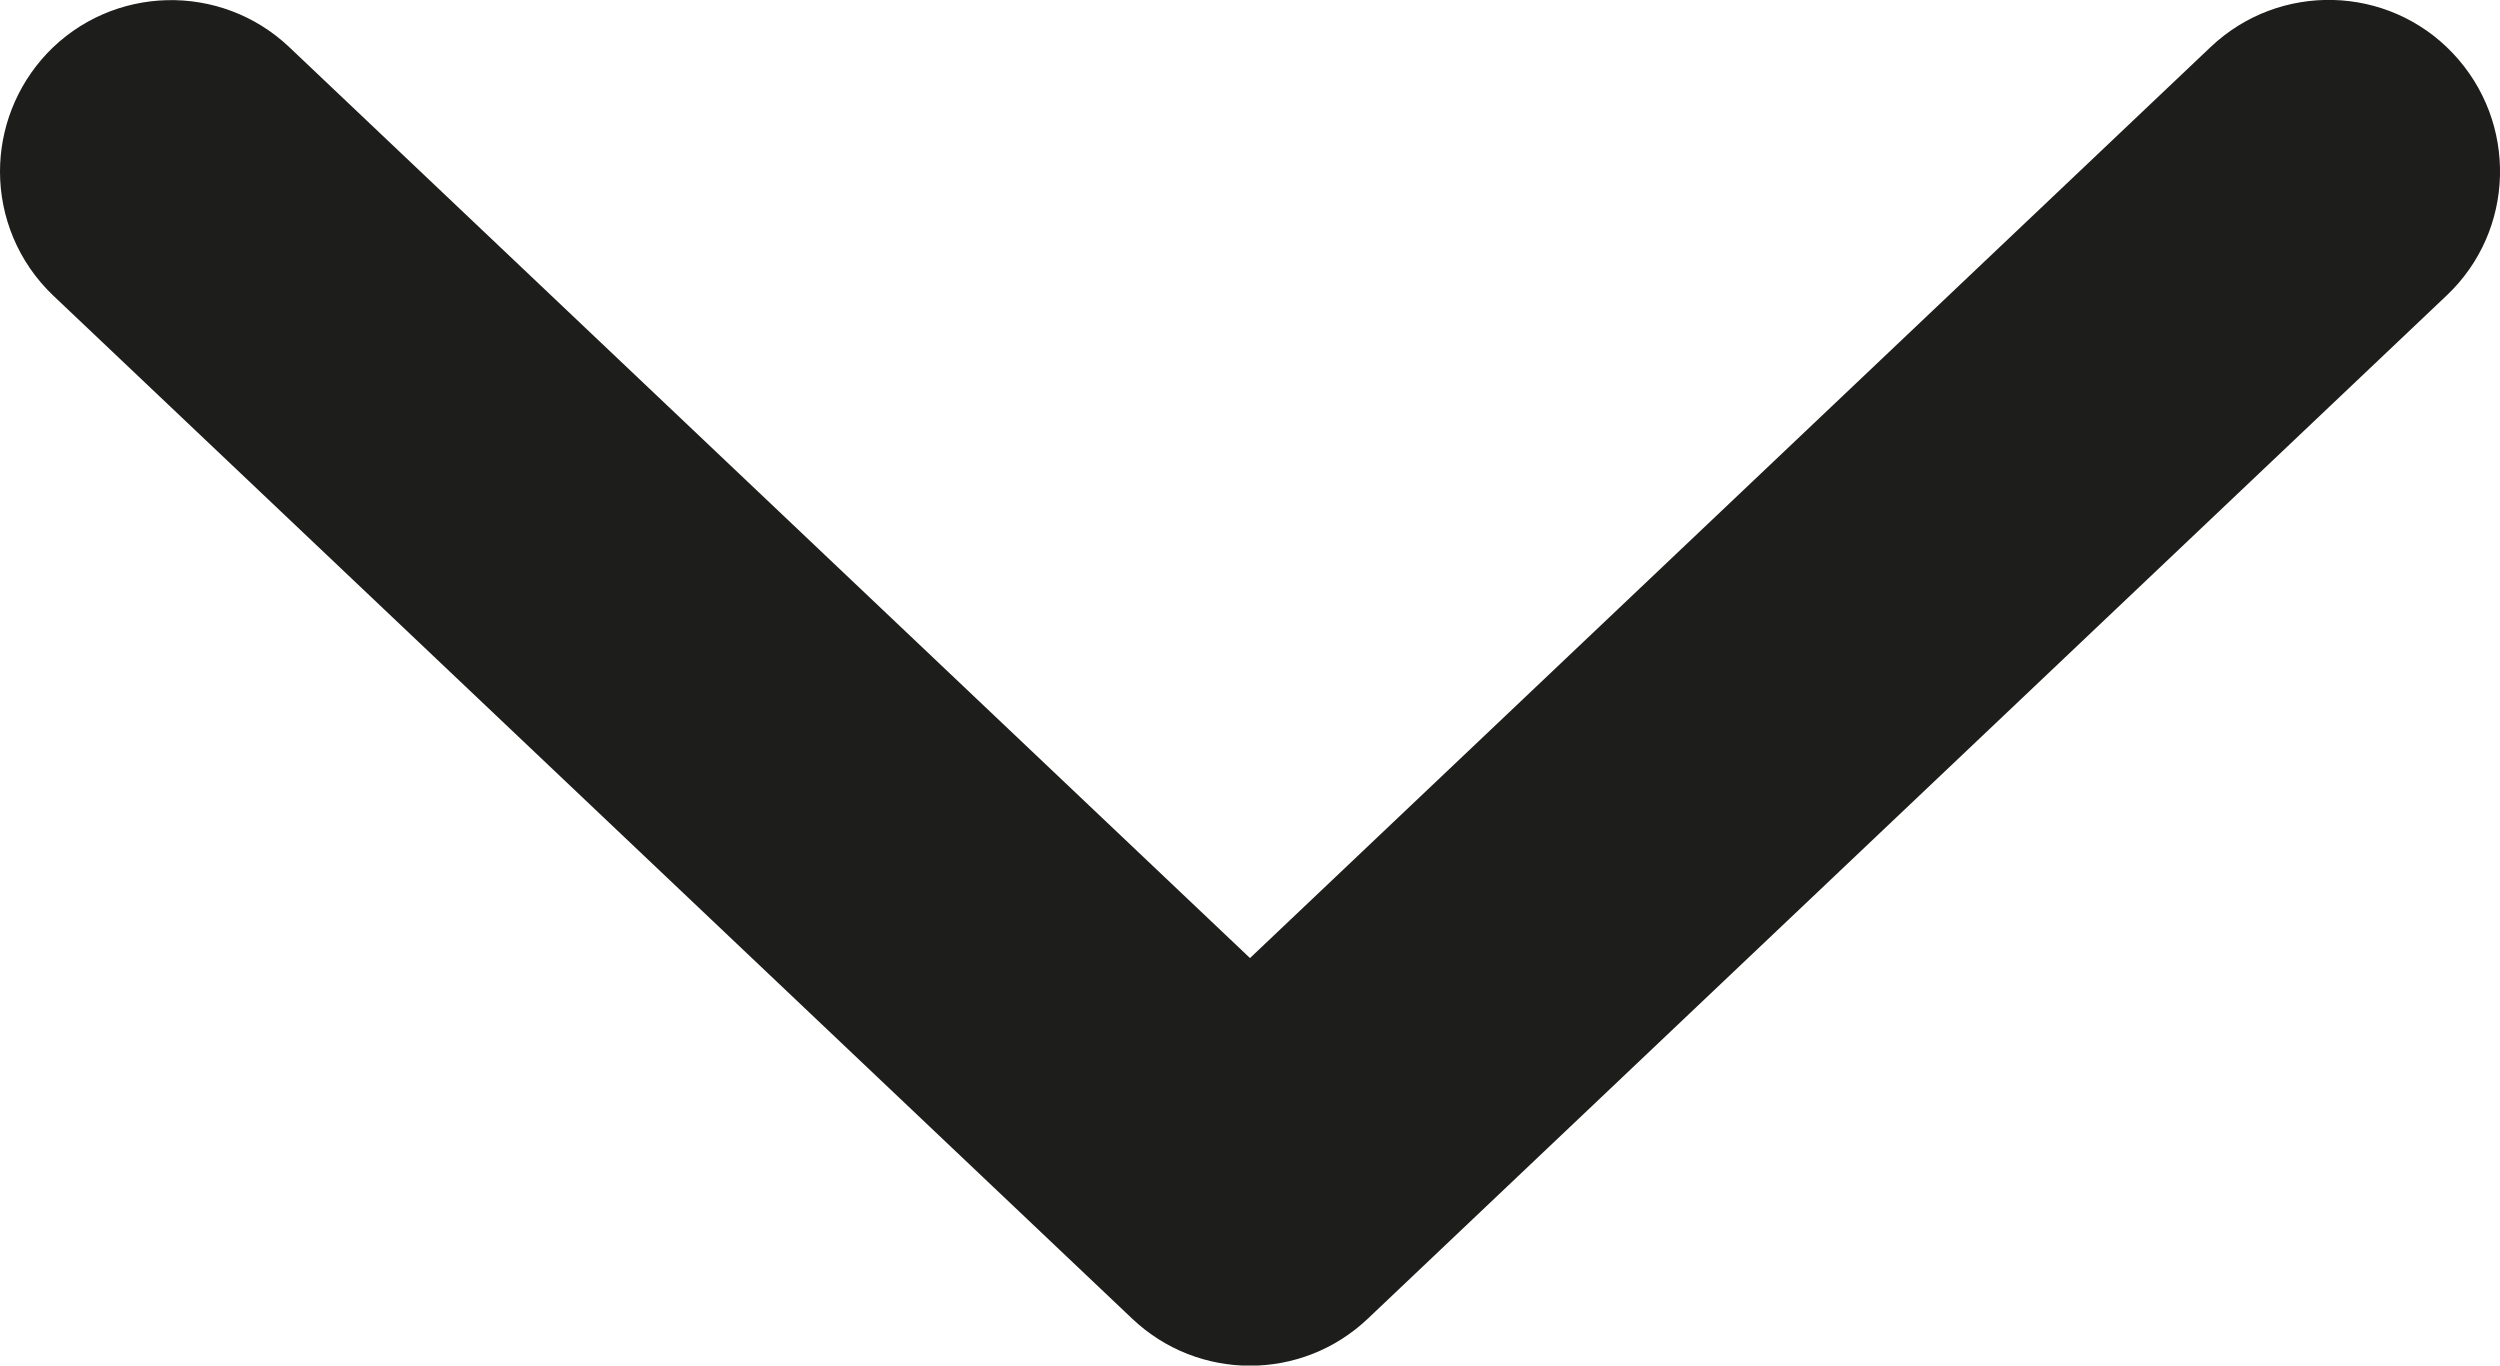 <?xml version="1.0" encoding="utf-8"?>
<!-- Generator: Adobe Illustrator 15.0.2, SVG Export Plug-In . SVG Version: 6.00 Build 0)  -->
<!DOCTYPE svg PUBLIC "-//W3C//DTD SVG 1.1//EN" "http://www.w3.org/Graphics/SVG/1.1/DTD/svg11.dtd">
<svg version="1.1" id="Layer_1" xmlns="http://www.w3.org/2000/svg" xmlns:xlink="http://www.w3.org/1999/xlink" x="0px" y="0px"
	 width="12.4px" height="6.773px" viewBox="0 0 12.4 6.773" enable-background="new 0 0 12.4 6.773" xml:space="preserve">
	<path fill="#1D1D1B" d="M0,0.851c0-0.21,0.078-0.421,0.233-0.586c0.323-0.34,0.861-0.354,1.202-0.031L6.2,4.752l4.765-4.519
		c0.341-0.323,0.879-0.309,1.201,0.031c0.324,0.342,0.31,0.88-0.031,1.202L6.785,6.54c-0.328,0.312-0.842,0.312-1.17,0l-5.35-5.073
		C0.089,1.3,0,1.075,0,0.851z"/>
</svg>
